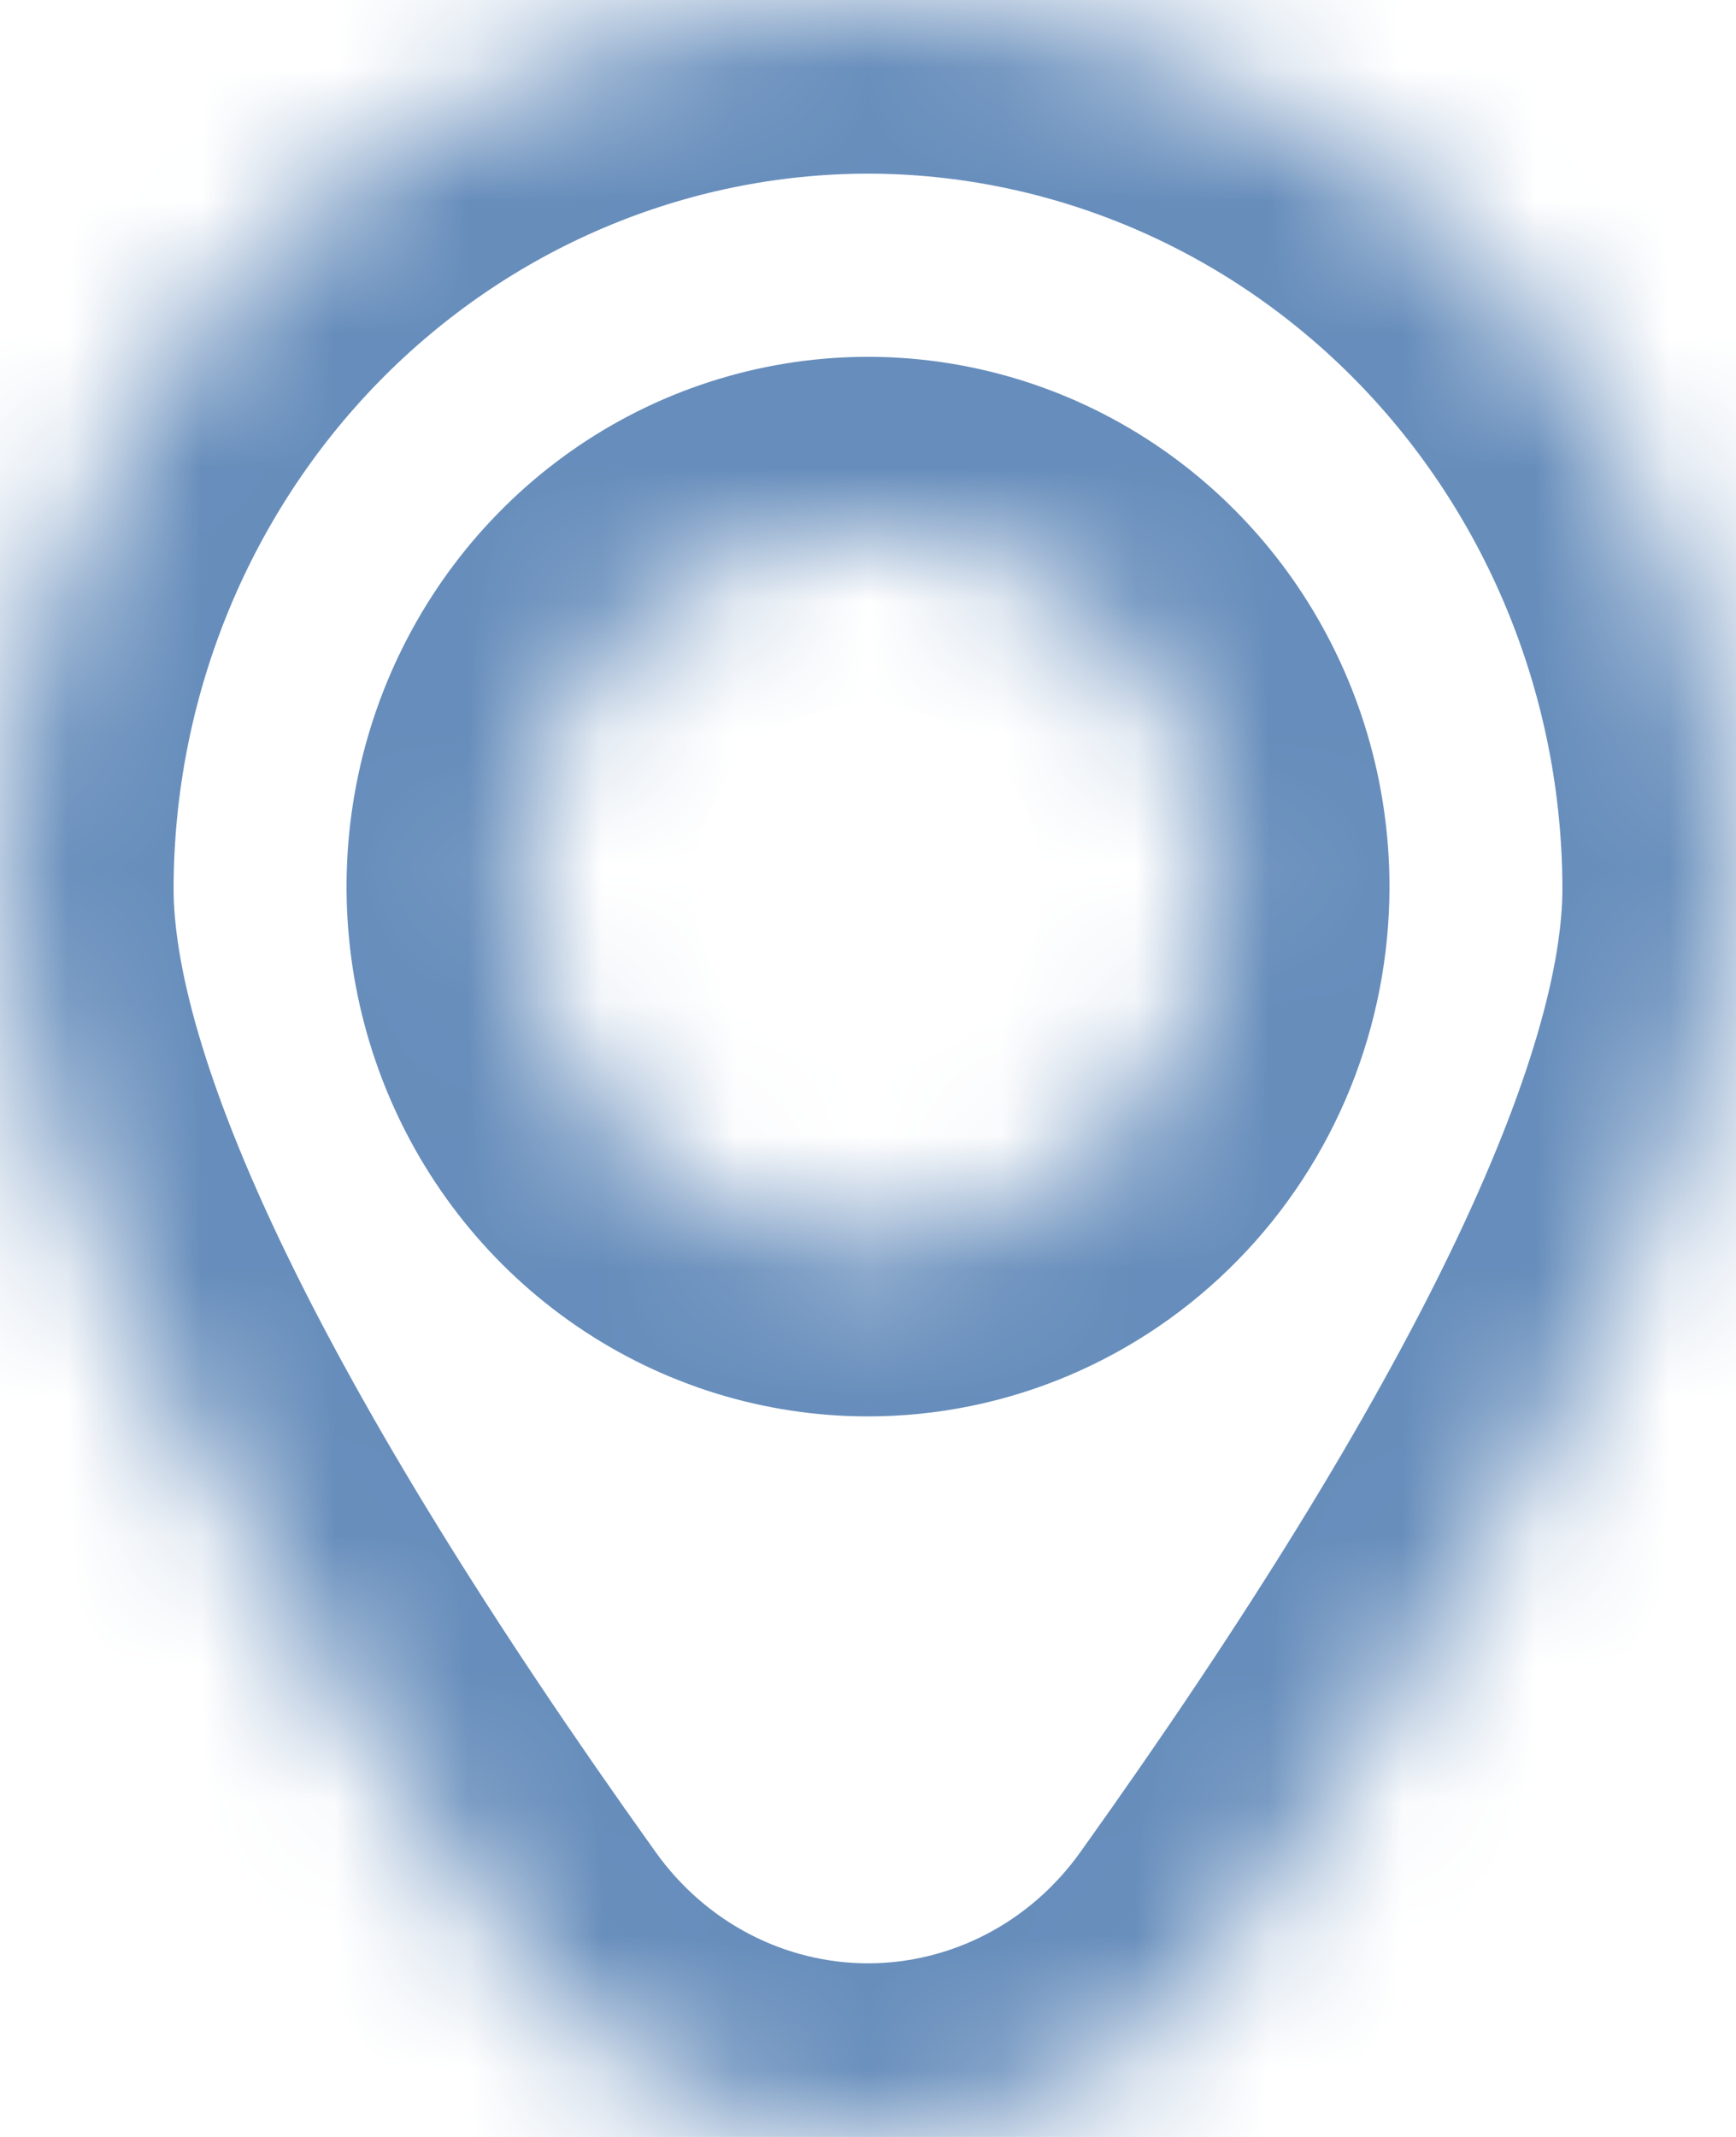 <svg width="13" height="16" viewBox="0 0 13 16" fill="none" xmlns="http://www.w3.org/2000/svg">
<mask id="path-1-inside-1_40_104" fill="white">
<path d="M6.5 0C4.777 0.002 3.125 0.704 1.906 1.951C0.688 3.198 0.002 4.889 0 6.653C0 8.367 1.296 11.048 3.852 14.623C4.156 15.049 4.555 15.397 5.015 15.636C5.475 15.875 5.984 16 6.5 16C7.016 16 7.525 15.875 7.985 15.636C8.445 15.397 8.844 15.049 9.148 14.623C11.704 11.048 13 8.367 13 6.653C12.998 4.889 12.312 3.198 11.094 1.951C9.875 0.704 8.223 0.002 6.5 0ZM6.5 9.305C5.985 9.305 5.481 9.149 5.053 8.856C4.624 8.563 4.29 8.146 4.093 7.659C3.896 7.172 3.845 6.636 3.945 6.118C4.046 5.601 4.294 5.126 4.658 4.753C5.022 4.38 5.486 4.126 5.992 4.023C6.497 3.92 7.021 3.973 7.497 4.175C7.973 4.377 8.38 4.719 8.666 5.157C8.952 5.596 9.105 6.111 9.105 6.639C9.105 7.346 8.831 8.024 8.342 8.524C7.853 9.024 7.191 9.305 6.5 9.305Z"/>
</mask>
<path d="M6.5 0C4.777 0.002 3.125 0.704 1.906 1.951C0.688 3.198 0.002 4.889 0 6.653C0 8.367 1.296 11.048 3.852 14.623C4.156 15.049 4.555 15.397 5.015 15.636C5.475 15.875 5.984 16 6.5 16C7.016 16 7.525 15.875 7.985 15.636C8.445 15.397 8.844 15.049 9.148 14.623C11.704 11.048 13 8.367 13 6.653C12.998 4.889 12.312 3.198 11.094 1.951C9.875 0.704 8.223 0.002 6.5 0ZM6.5 9.305C5.985 9.305 5.481 9.149 5.053 8.856C4.624 8.563 4.29 8.146 4.093 7.659C3.896 7.172 3.845 6.636 3.945 6.118C4.046 5.601 4.294 5.126 4.658 4.753C5.022 4.38 5.486 4.126 5.992 4.023C6.497 3.92 7.021 3.973 7.497 4.175C7.973 4.377 8.38 4.719 8.666 5.157C8.952 5.596 9.105 6.111 9.105 6.639C9.105 7.346 8.831 8.024 8.342 8.524C7.853 9.024 7.191 9.305 6.5 9.305Z" stroke="#668DBB" stroke-width="2.6" mask="url(#path-1-inside-1_40_104)"/>
</svg>
